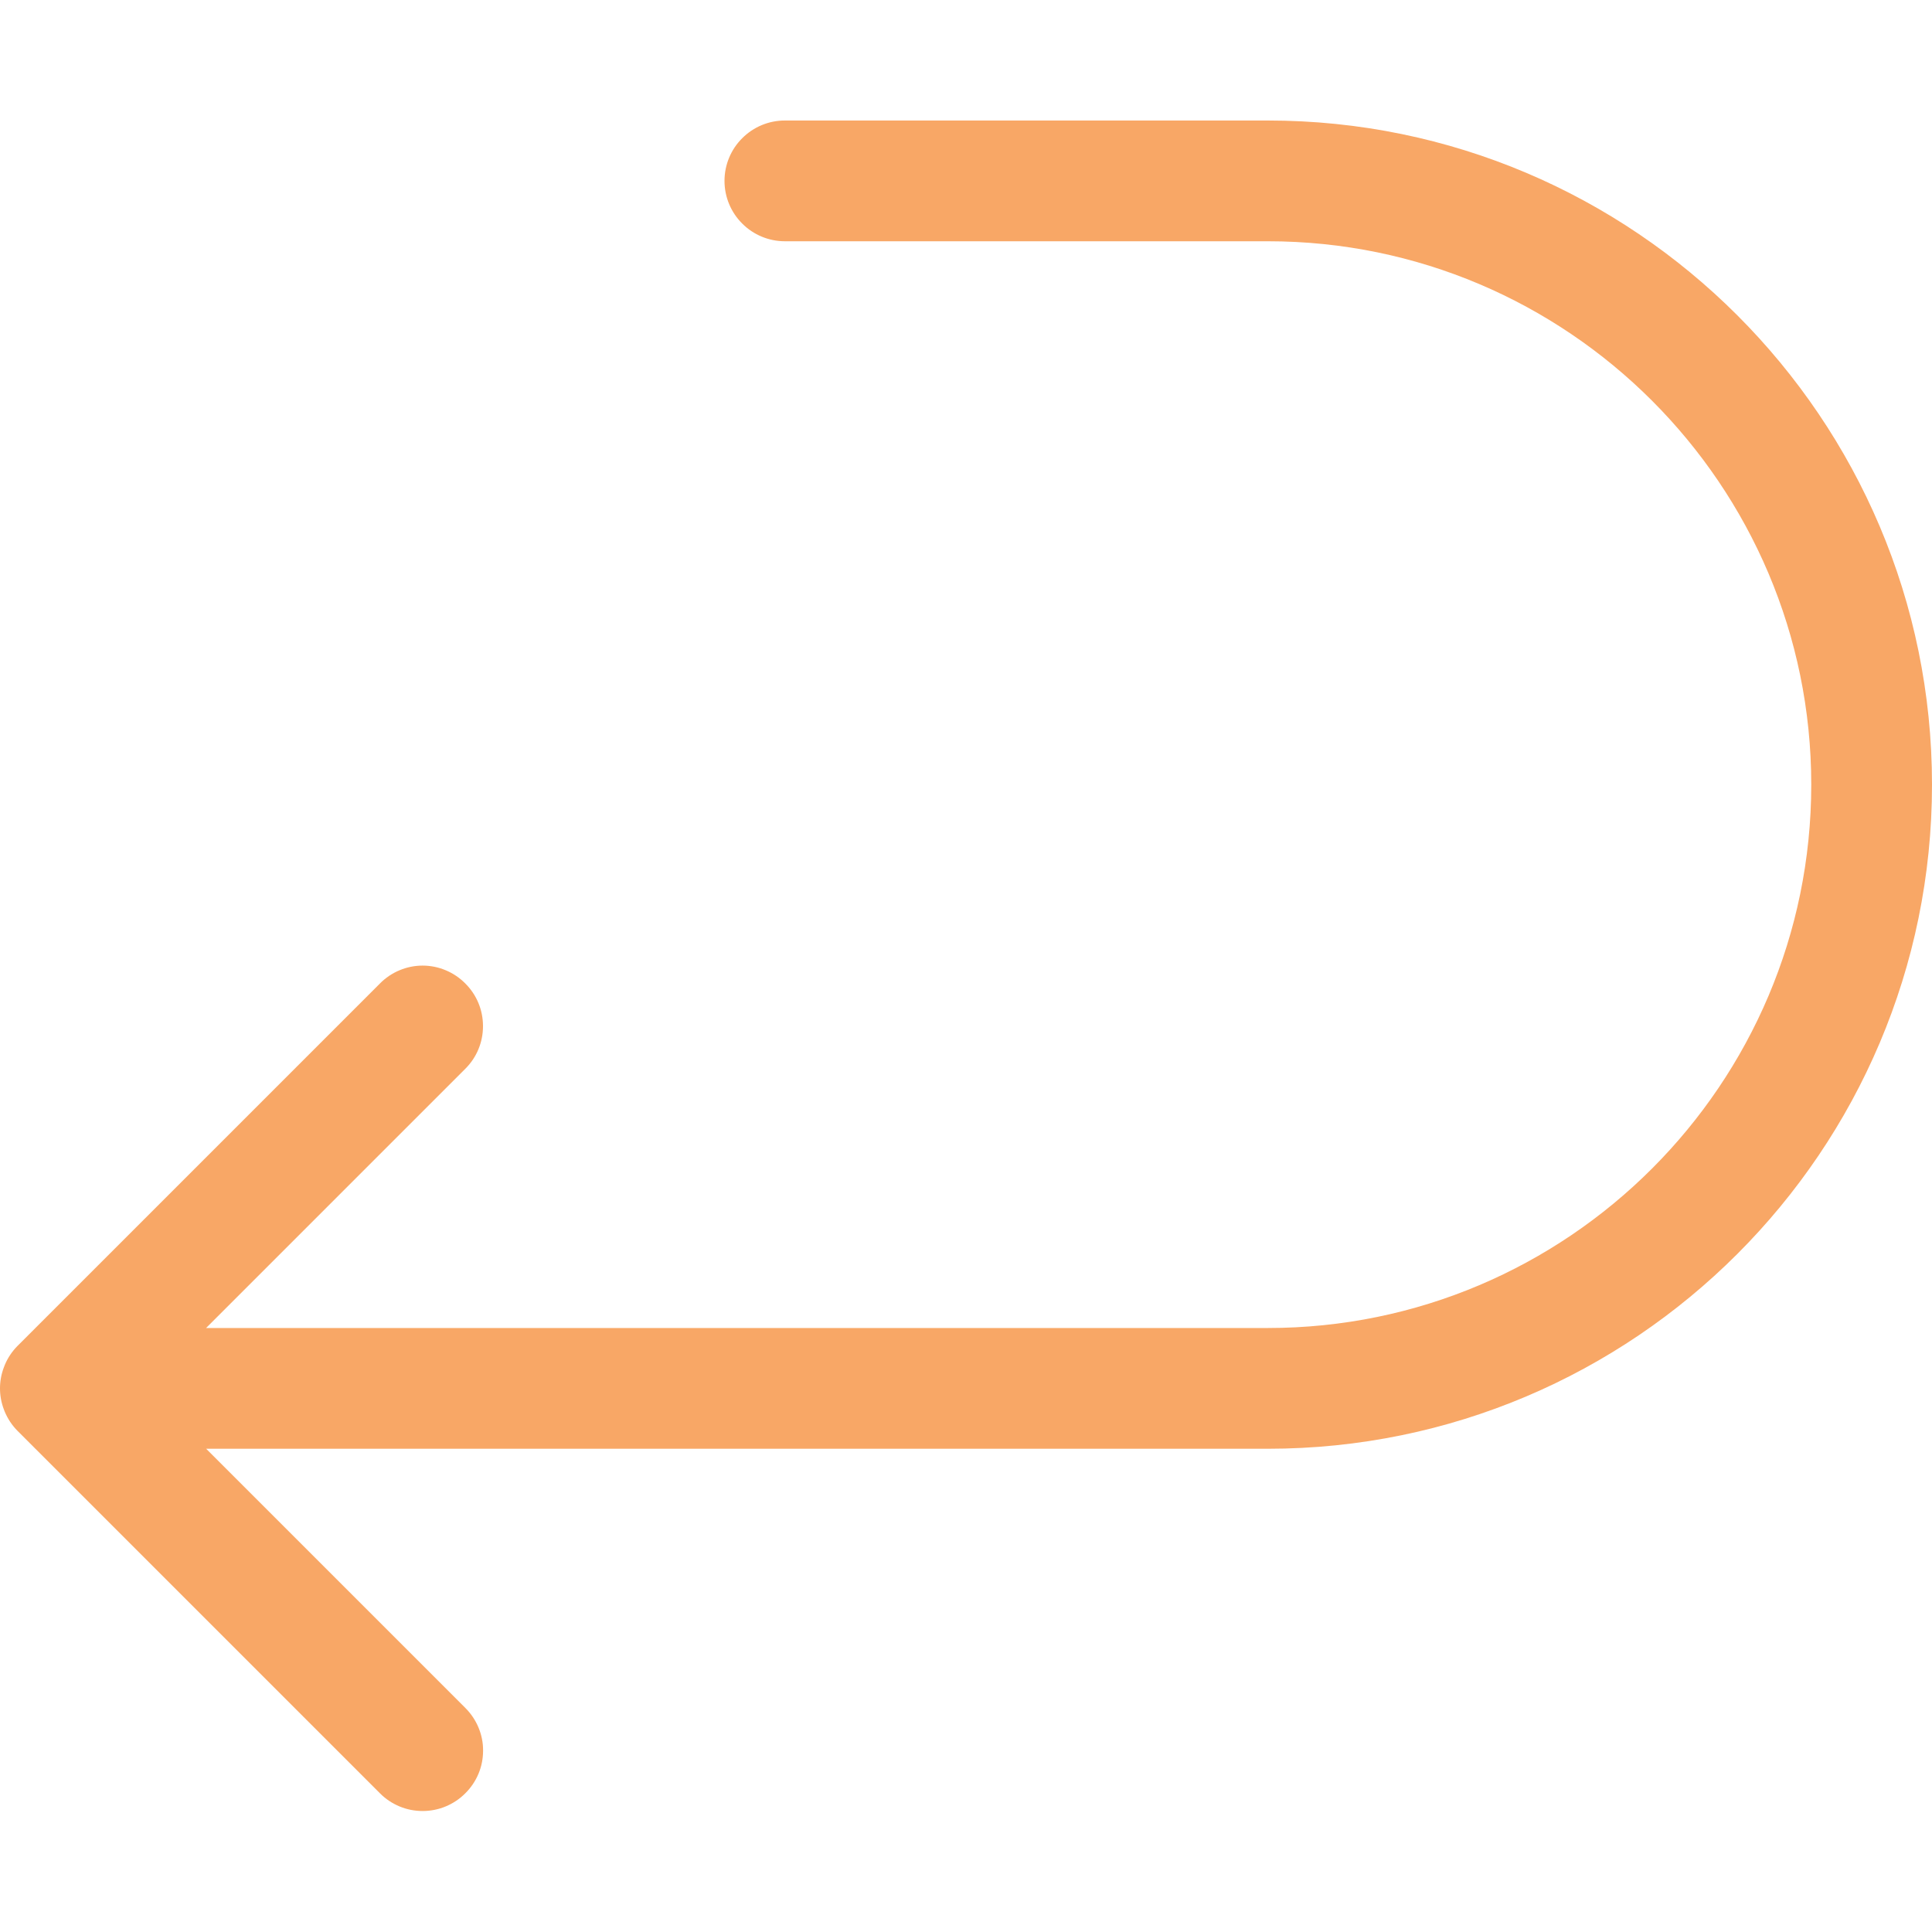<svg width="24" height="24" viewBox="0 0 24 24" fill="none" xmlns="http://www.w3.org/2000/svg">
<g clip-path="url(#clip0)">
<path d="M5.25 22.497C5.151 22.497 5.054 22.478 4.963 22.44C4.872 22.402 4.789 22.347 4.72 22.277L0.22 17.777C0.15 17.707 0.095 17.624 0.057 17.532L0.048 17.508C-0.016 17.34 -0.016 17.154 0.048 16.986L0.06 16.955C0.097 16.866 0.152 16.785 0.22 16.717L4.72 12.217C4.789 12.147 4.872 12.091 4.963 12.053C5.054 12.015 5.151 11.995 5.25 11.995C5.349 11.995 5.446 12.015 5.537 12.053C5.628 12.091 5.711 12.147 5.78 12.217C5.922 12.358 6 12.547 6 12.747C6 12.947 5.922 13.136 5.78 13.277L2.56 16.497H15.75C19.472 16.497 22.5 13.469 22.5 9.747C22.5 6.025 19.472 2.997 15.75 2.997H9.75C9.551 2.997 9.36 2.918 9.22 2.777C9.079 2.637 9 2.446 9 2.247C9 2.048 9.079 1.857 9.22 1.717C9.36 1.576 9.551 1.497 9.75 1.497H15.75C20.299 1.497 24 5.198 24 9.747C24 14.296 20.299 17.997 15.75 17.997H2.561L5.781 21.217C5.851 21.287 5.906 21.369 5.944 21.46C5.982 21.551 6.002 21.649 6.001 21.747C6.001 21.846 5.982 21.943 5.944 22.034C5.906 22.125 5.85 22.208 5.78 22.277C5.711 22.347 5.628 22.402 5.537 22.44C5.446 22.478 5.348 22.497 5.25 22.497Z" fill="#F8A766"/>
</g>
<defs>
<clipPath id="clip0">
<rect width="24" height="24" fill="white"/>
</clipPath>
</defs>
</svg>
